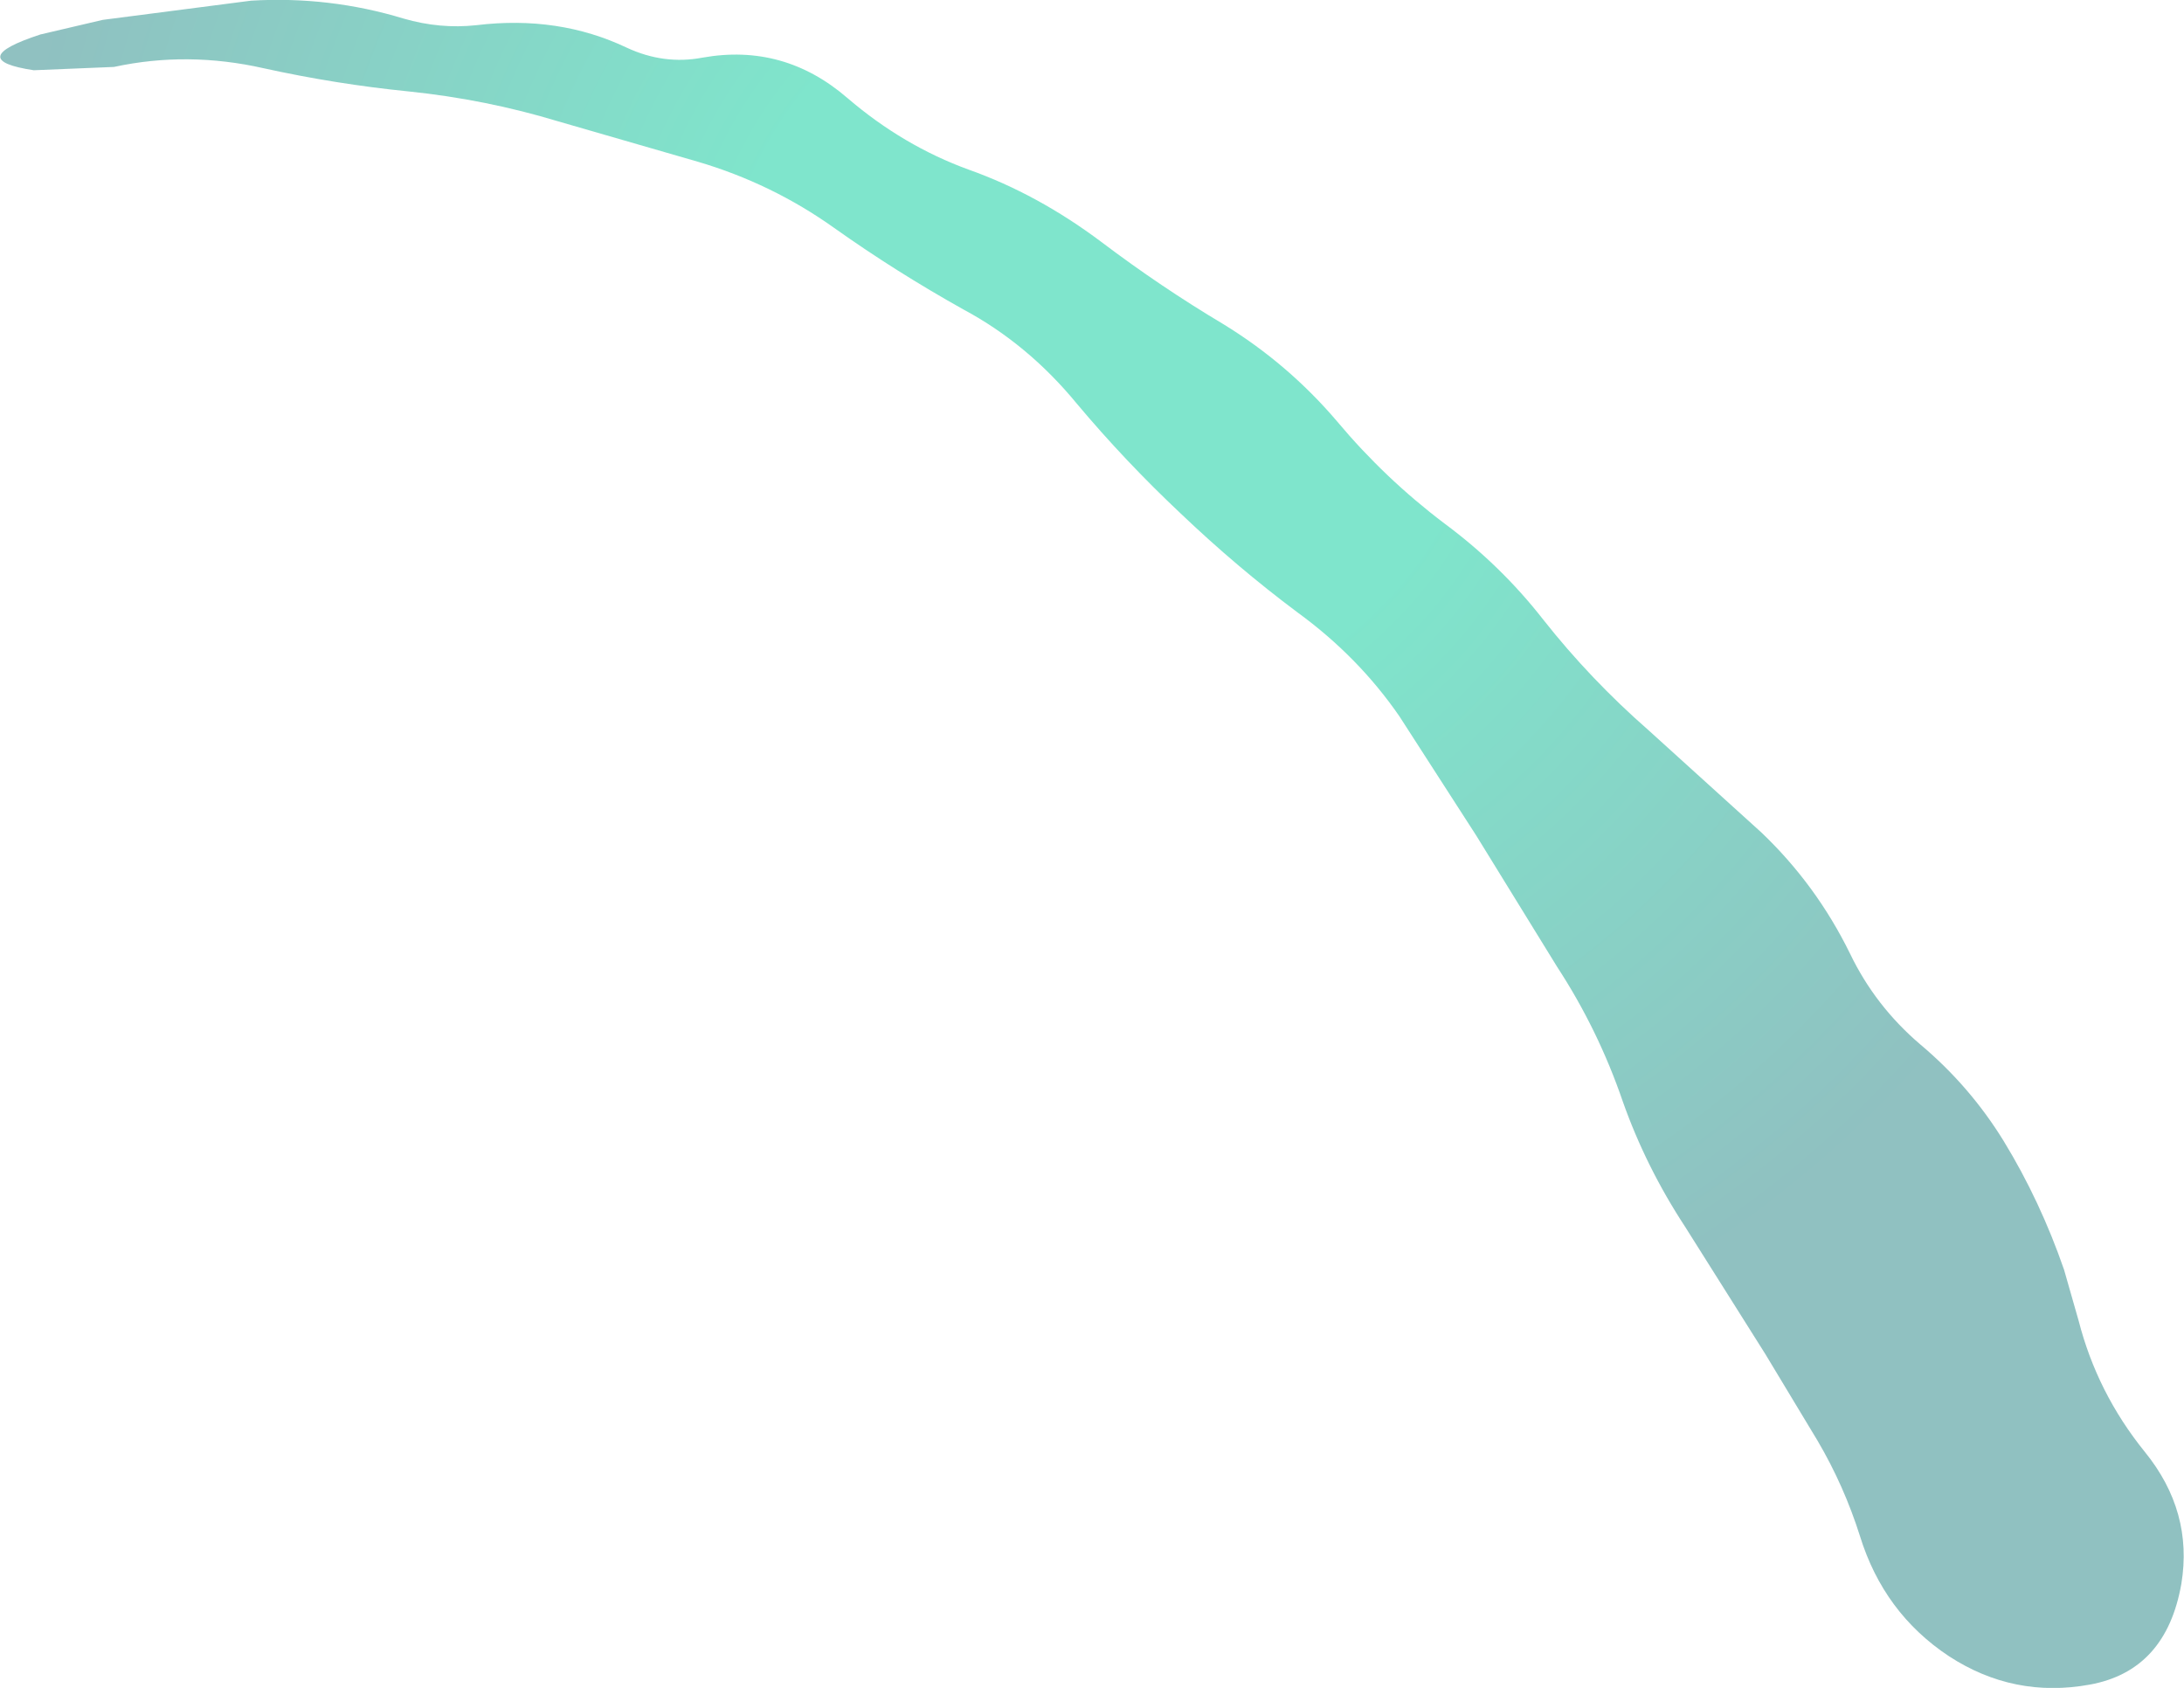<?xml version="1.0" encoding="UTF-8" standalone="no"?>
<svg xmlns:xlink="http://www.w3.org/1999/xlink" height="127.35px" width="164.8px" xmlns="http://www.w3.org/2000/svg">
  <g transform="matrix(1.0, 0.0, 0.0, 1.0, 82.45, 61.3)">
    <path d="M0.65 -43.05 Q5.15 -39.65 9.85 -36.85 14.75 -33.85 18.45 -29.5 22.05 -25.2 26.55 -21.8 30.8 -18.65 34.0 -14.55 37.55 -10.05 41.95 -6.2 L50.45 1.5 Q54.6 5.45 57.15 10.65 59.05 14.6 62.45 17.5 66.2 20.65 68.75 24.8 71.5 29.3 73.3 34.5 L74.4 38.35 Q75.8 43.8 79.4 48.25 83.05 52.75 82.15 58.2 81.0 64.75 75.25 65.8 69.5 66.85 64.6 63.65 59.7 60.4 57.9 54.6 56.7 50.8 54.7 47.4 L50.75 40.85 44.7 31.25 Q41.75 26.75 40.0 21.8 38.15 16.4 35.05 11.65 L28.95 1.75 23.15 -7.25 Q20.05 -11.75 15.45 -15.1 10.9 -18.5 6.65 -22.55 2.45 -26.5 -1.2 -30.85 -4.9 -35.35 -9.75 -37.95 -14.85 -40.8 -19.5 -44.1 -24.2 -47.45 -29.8 -49.1 L-40.35 -52.15 Q-45.8 -53.8 -51.6 -54.4 -57.1 -54.95 -62.55 -56.15 -68.3 -57.45 -73.85 -56.25 L-79.9 -56.0 Q-85.2 -56.8 -79.4 -58.7 L-74.7 -59.8 -63.5 -61.25 Q-57.6 -61.6 -52.0 -59.9 -49.25 -59.1 -46.5 -59.4 -40.3 -60.15 -35.15 -57.7 -32.35 -56.4 -29.45 -56.95 -23.3 -58.05 -18.5 -53.9 -14.3 -50.3 -9.35 -48.5 -4.15 -46.65 0.65 -43.05" fill="url(#gradient0)" fill-rule="evenodd" stroke="none"/>
  </g>
  <defs>
    <radialGradient cx="0" cy="0" gradientTransform="matrix(0.155, 0.0, 0.0, 0.155, 0.95, -36.1)" gradientUnits="userSpaceOnUse" id="gradient0" r="819.2" spreadMethod="pad">
      <stop offset="0.22" stop-color="#00cc99" stop-opacity="0.502"/>
      <stop offset="0.651" stop-color="#218383" stop-opacity="0.502"/>
    </radialGradient>
  </defs>
</svg>
